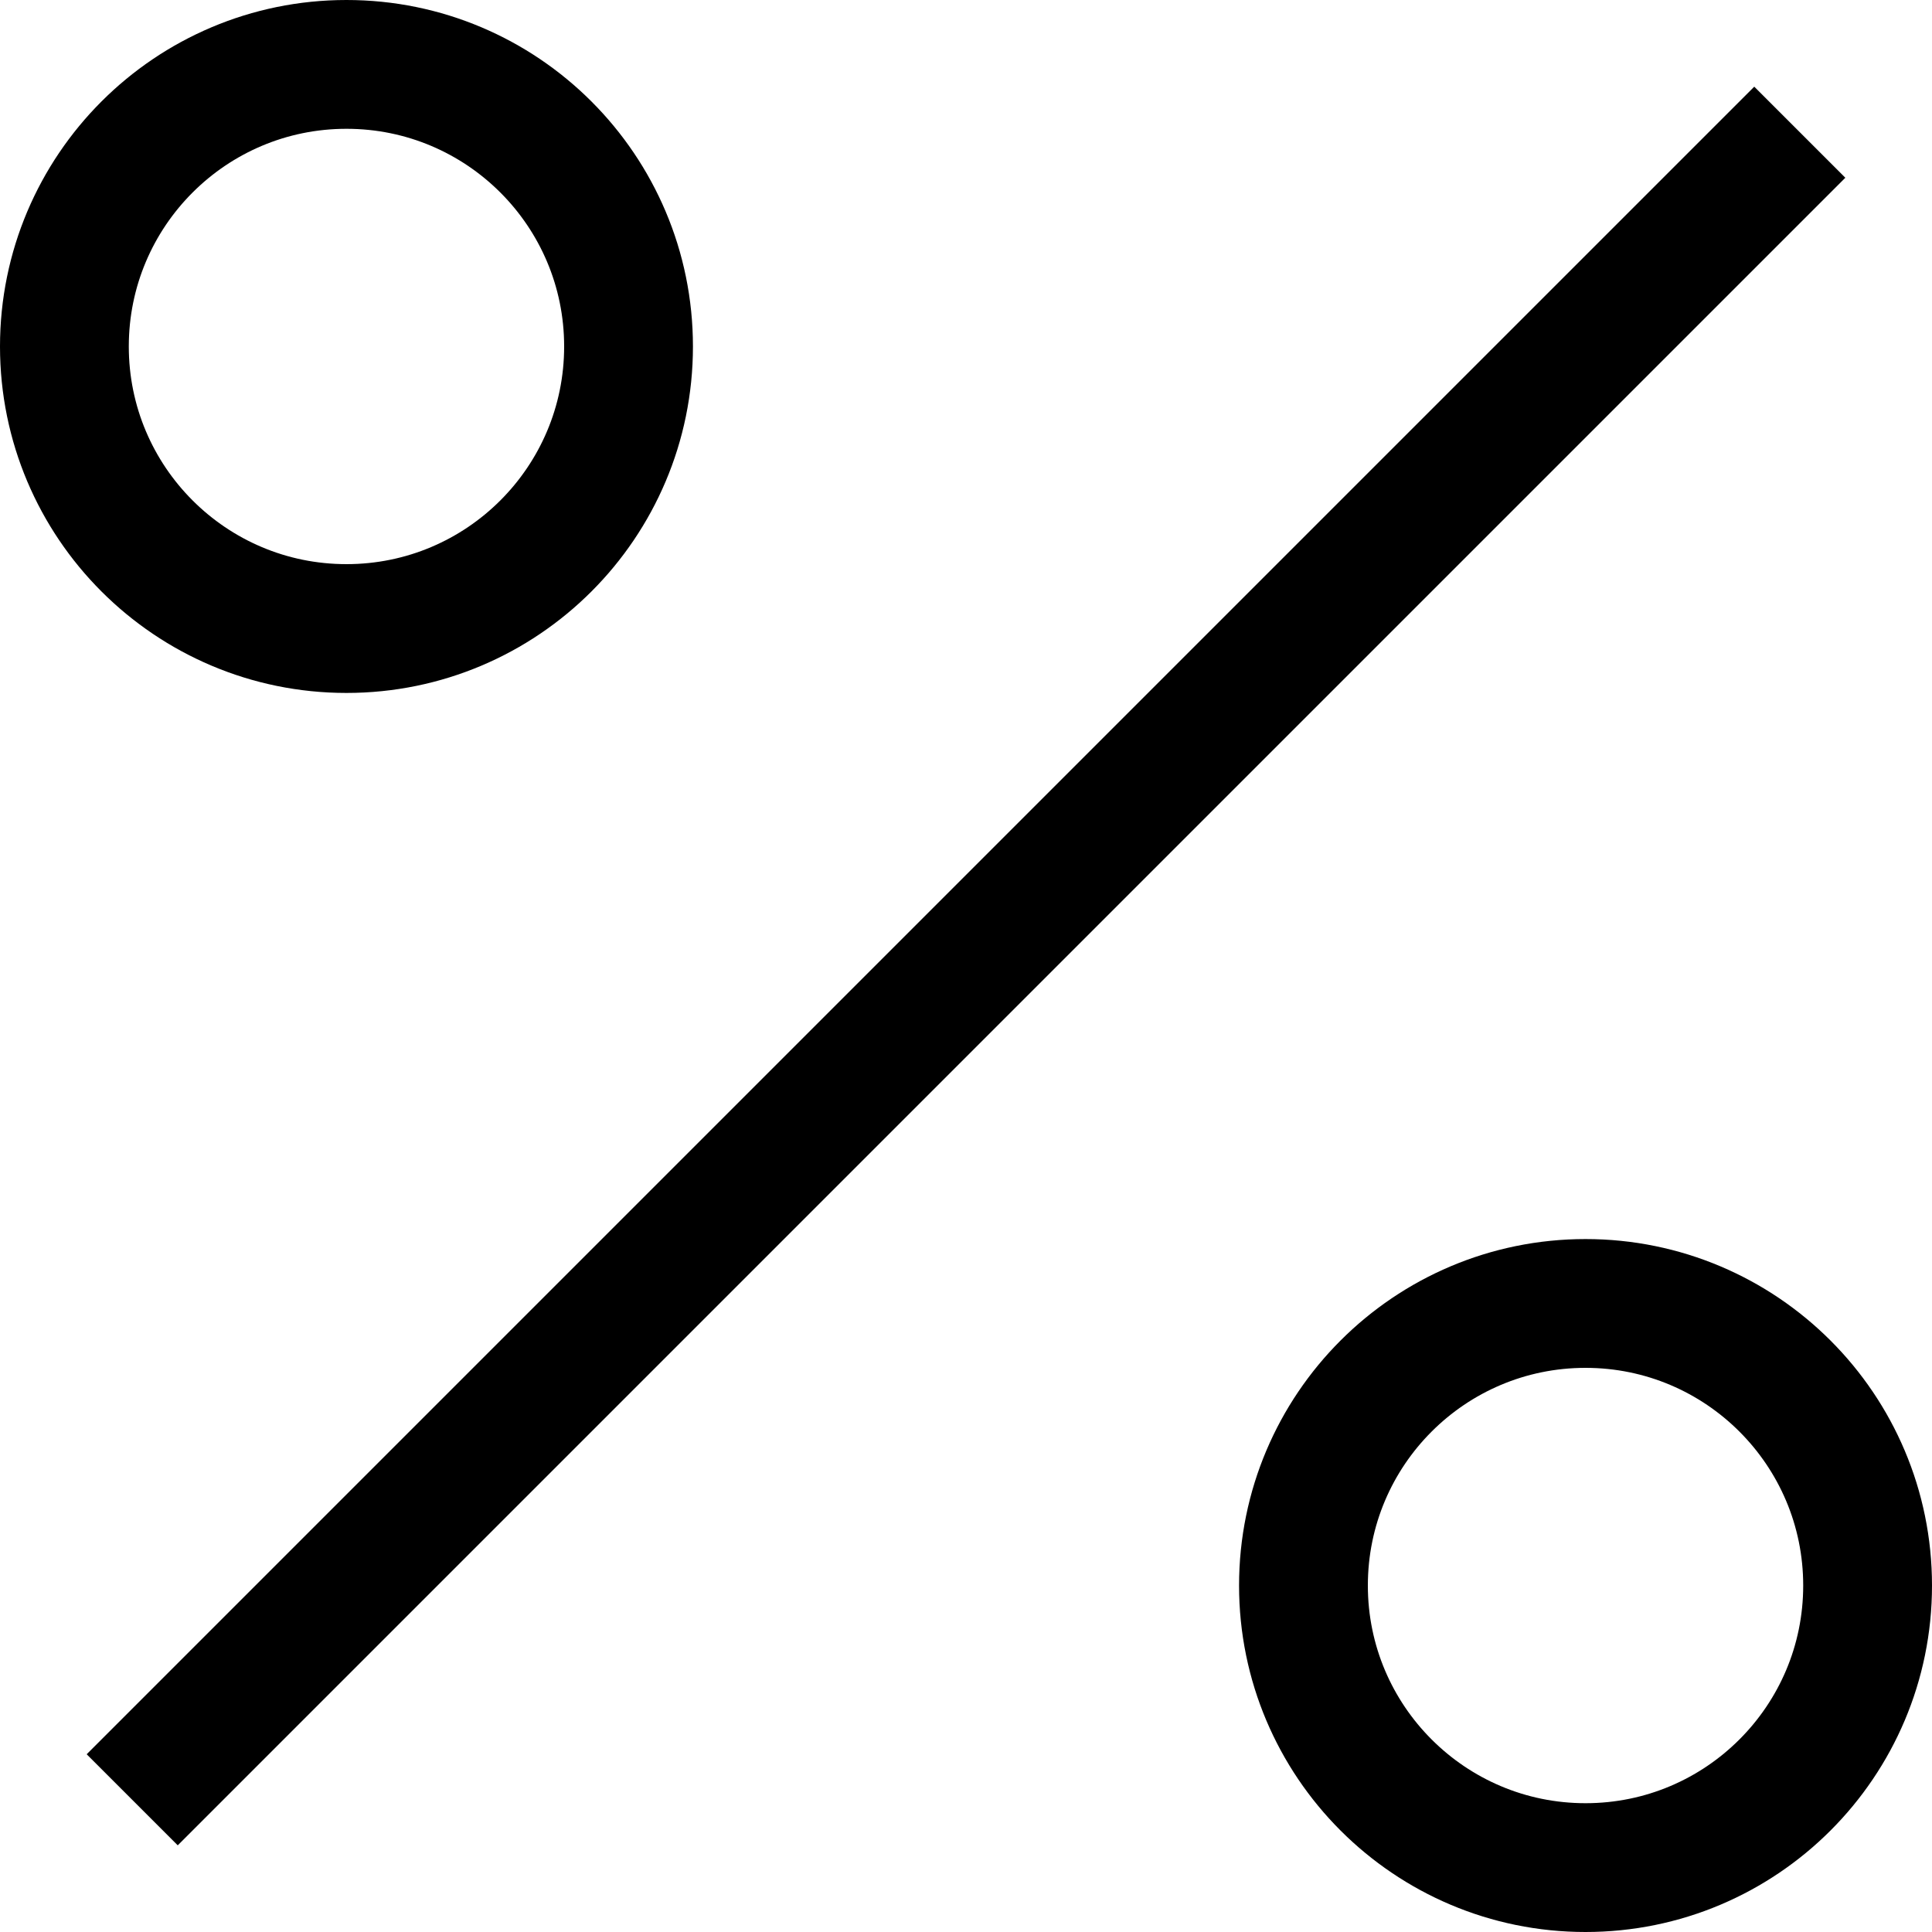 <?xml version="1.0" encoding="UTF-8"?>
<svg id="Layer_1" data-name="Layer 1" xmlns="http://www.w3.org/2000/svg" viewBox="0 0 15 15">
  <defs>
    <style>
      .cls-1 {
        stroke-linecap: round;
        stroke-linejoin: round;
      }

      .cls-1, .cls-2 {
        fill: none;
        stroke: #000;
      }

      .cls-2 {
        stroke-linecap: square;
      }
    </style>
  </defs>
  <line class="cls-2" x1="13.62" y1="1.38" x2="1.38" y2="13.62"/>
  <circle class="cls-1" cx="2.69" cy="2.69" r="2.19"/>
  <circle class="cls-1" cx="12.31" cy="12.31" r="2.19"/>
</svg>